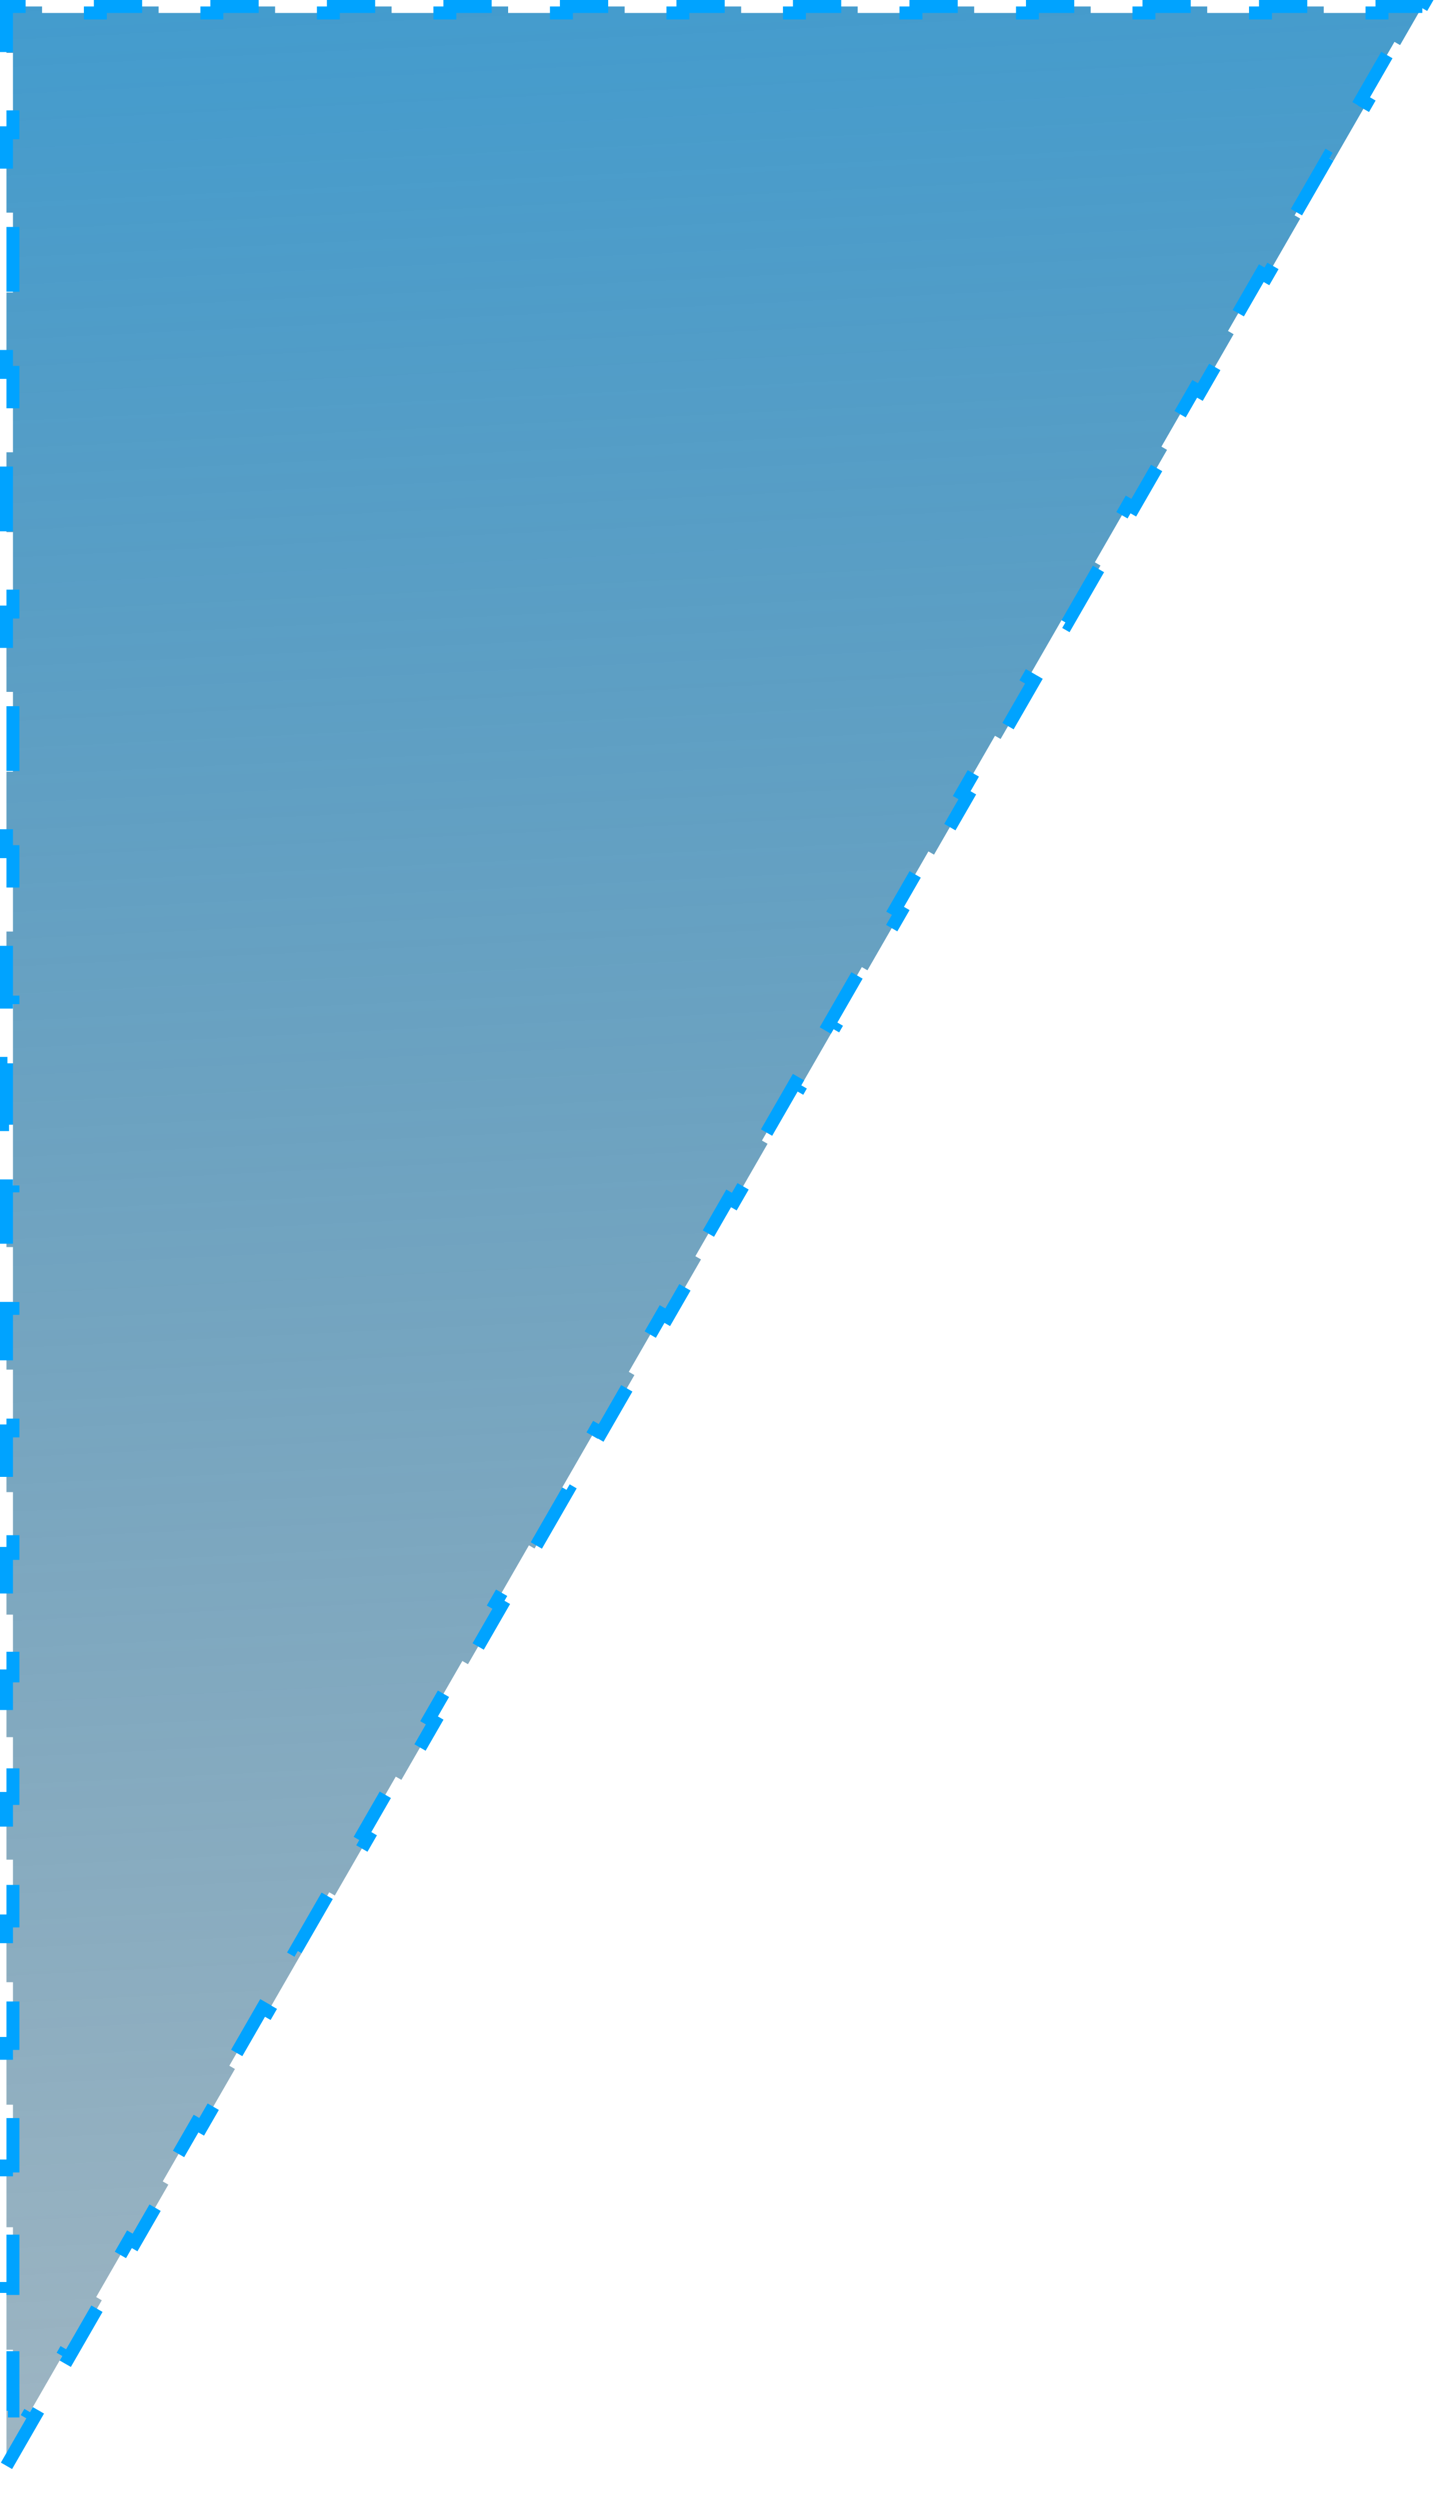 <svg width="111" height="193" viewBox="0 0 111 193" fill="none" xmlns="http://www.w3.org/2000/svg">
    <path d="M0.5 190.37L1.433 188.75L2.719 186.517L2.286 186.268L4.857 181.804L5.29 182.053L7.862 177.589L7.429 177.339L10 172.875L10.433 173.125L13.005 168.66L12.571 168.411L15.143 163.946L15.576 164.196L18.148 159.732L17.714 159.482L20.286 155.018L20.719 155.267L23.29 150.803L22.857 150.554L25.429 146.089L25.862 146.339L28.433 141.875L28 141.625L30.571 137.161L31.005 137.41L33.576 132.946L33.143 132.696L35.714 128.232L36.148 128.482L38.719 124.017L38.286 123.768L40.857 119.304L41.29 119.553L43.862 115.089L43.429 114.839L46 110.375L46.433 110.625L49.005 106.16L48.571 105.911L51.143 101.446L51.576 101.696L54.148 97.232L53.714 96.982L56.286 92.518L56.719 92.767L59.29 88.303L58.857 88.054L61.429 83.589L61.862 83.839L64.433 79.375L64 79.125L66.571 74.661L67.005 74.91L69.576 70.446L69.143 70.196L71.714 65.732L72.148 65.982L74.719 61.517L74.286 61.268L76.857 56.804L77.29 57.053L79.862 52.589L79.429 52.339L82 47.875L82.433 48.125L85.005 43.66L84.571 43.411L87.143 38.946L87.576 39.196L90.147 34.732L89.714 34.482L92.286 30.018L92.719 30.267L95.29 25.803L94.857 25.554L97.429 21.089L97.862 21.339L100.433 16.875L100 16.625L102.571 12.161L103.005 12.41L105.576 7.946L105.143 7.696L107.714 3.232L108.148 3.482L109.433 1.25L109.865 0.5H109H106.75V1H102.25V0.5H97.75V1H93.25V0.5H88.75V1H84.25V0.5H79.75V1H75.25V0.5H70.75V1H66.25V0.5H61.75V1H57.25V0.5H52.75V1H48.25V0.5H43.75V1H39.25V0.5H34.75V1H30.25V0.5H25.75V1H21.25V0.5H16.75V1H12.25V0.5H7.75V1H3.25V0.5H1H0.5V1V4.083H1V10.25H0.5V16.417H1V22.583H0.5V28.75H1V34.917H0.5V41.083H1V47.25H0.5V53.417H1V59.583H0.5V65.75H1V71.917H0.5V75V77.365H1V82.094H0.5V86.823H1V91.552H0.5V96.281H1V101.01H0.5V105.74H1V110.469H0.5V115.198H1V119.927H0.5V124.656H1V129.385H0.5V134.115H1V138.844H0.5V143.573H1V148.302H0.5V153.031H1V157.76H0.5V162.49H1V167.219H0.5V171.948H1V176.677H0.5V181.406H1V186.135H0.5V188.5V190.37Z" fill="url(#paint0_linear)" stroke="#00A3FF" stroke-dasharray="5 5 5 5 5 5"/>
    <defs>
        <linearGradient id="paint0_linear" x1="76.5" y1="392" x2="50.564" y2="-143.574" gradientUnits="userSpaceOnUse">
            <stop stop-opacity="0"/>
            <stop offset="1" stop-color="#00A3FF"/>
        </linearGradient>
    </defs>
</svg>
